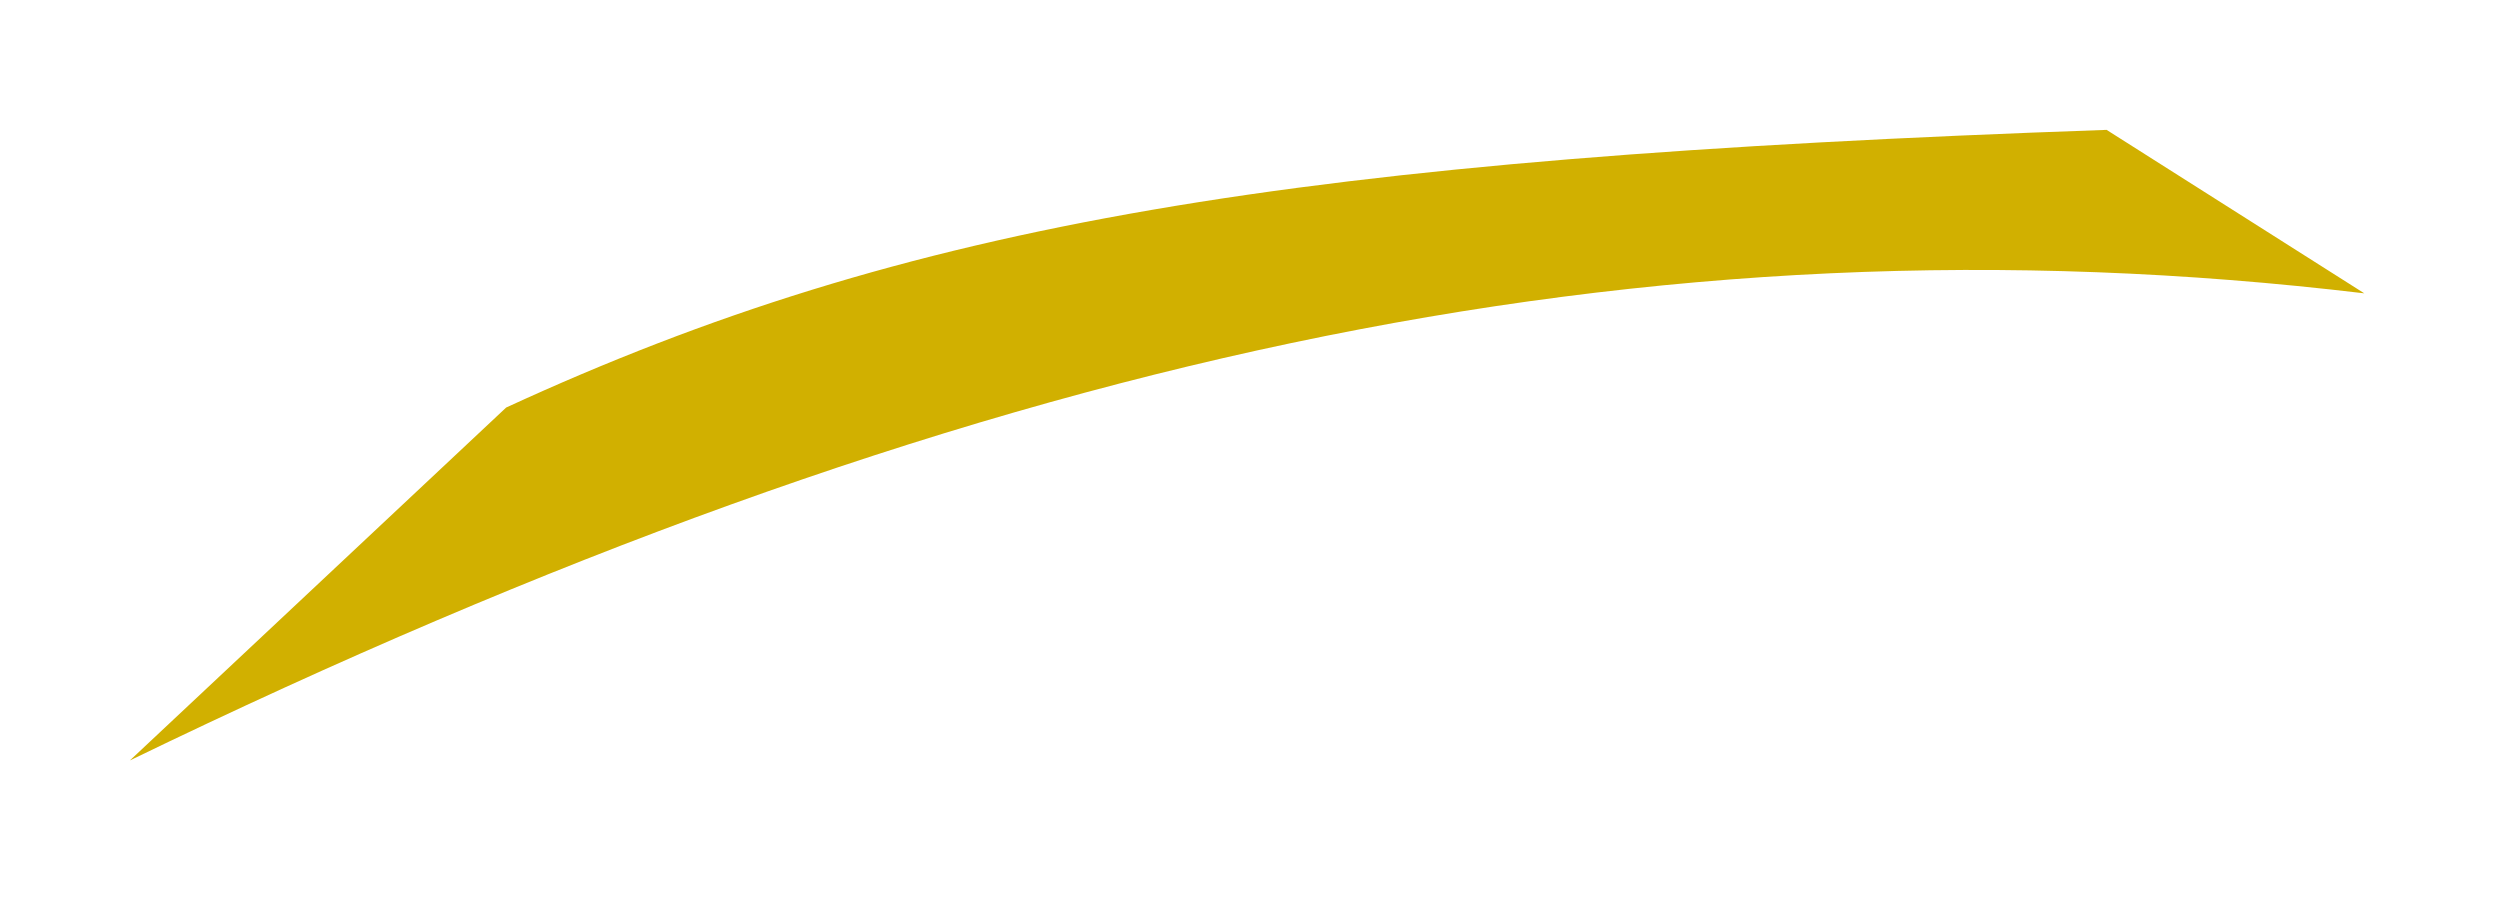 <svg xmlns="http://www.w3.org/2000/svg" width="77" height="28" fill="none"><g filter="url(#a)"><path fill="#D1B000" d="M15.59 8.552C28.004 2.836 39.8.88 64.883 0l7.938 5.035C50.755 2.398 29.72 6.954 4 19.422l11.59-10.87Z"/></g><defs><filter id="a" width="76.822" height="27.422" x="0" y="0" color-interpolation-filters="sRGB" filterUnits="userSpaceOnUse"><feFlood flood-opacity="0" result="BackgroundImageFix"/><feColorMatrix in="SourceAlpha" result="hardAlpha" values="0 0 0 0 0 0 0 0 0 0 0 0 0 0 0 0 0 0 127 0"/><feOffset dy="4"/><feGaussianBlur stdDeviation="2"/><feComposite in2="hardAlpha" operator="out"/><feColorMatrix values="0 0 0 0 0.82 0 0 0 0 0.69 0 0 0 0 0 0 0 0 0.25 0"/><feBlend in2="BackgroundImageFix" result="effect1_dropShadow_324_2"/><feBlend in="SourceGraphic" in2="effect1_dropShadow_324_2" result="shape"/></filter></defs></svg>